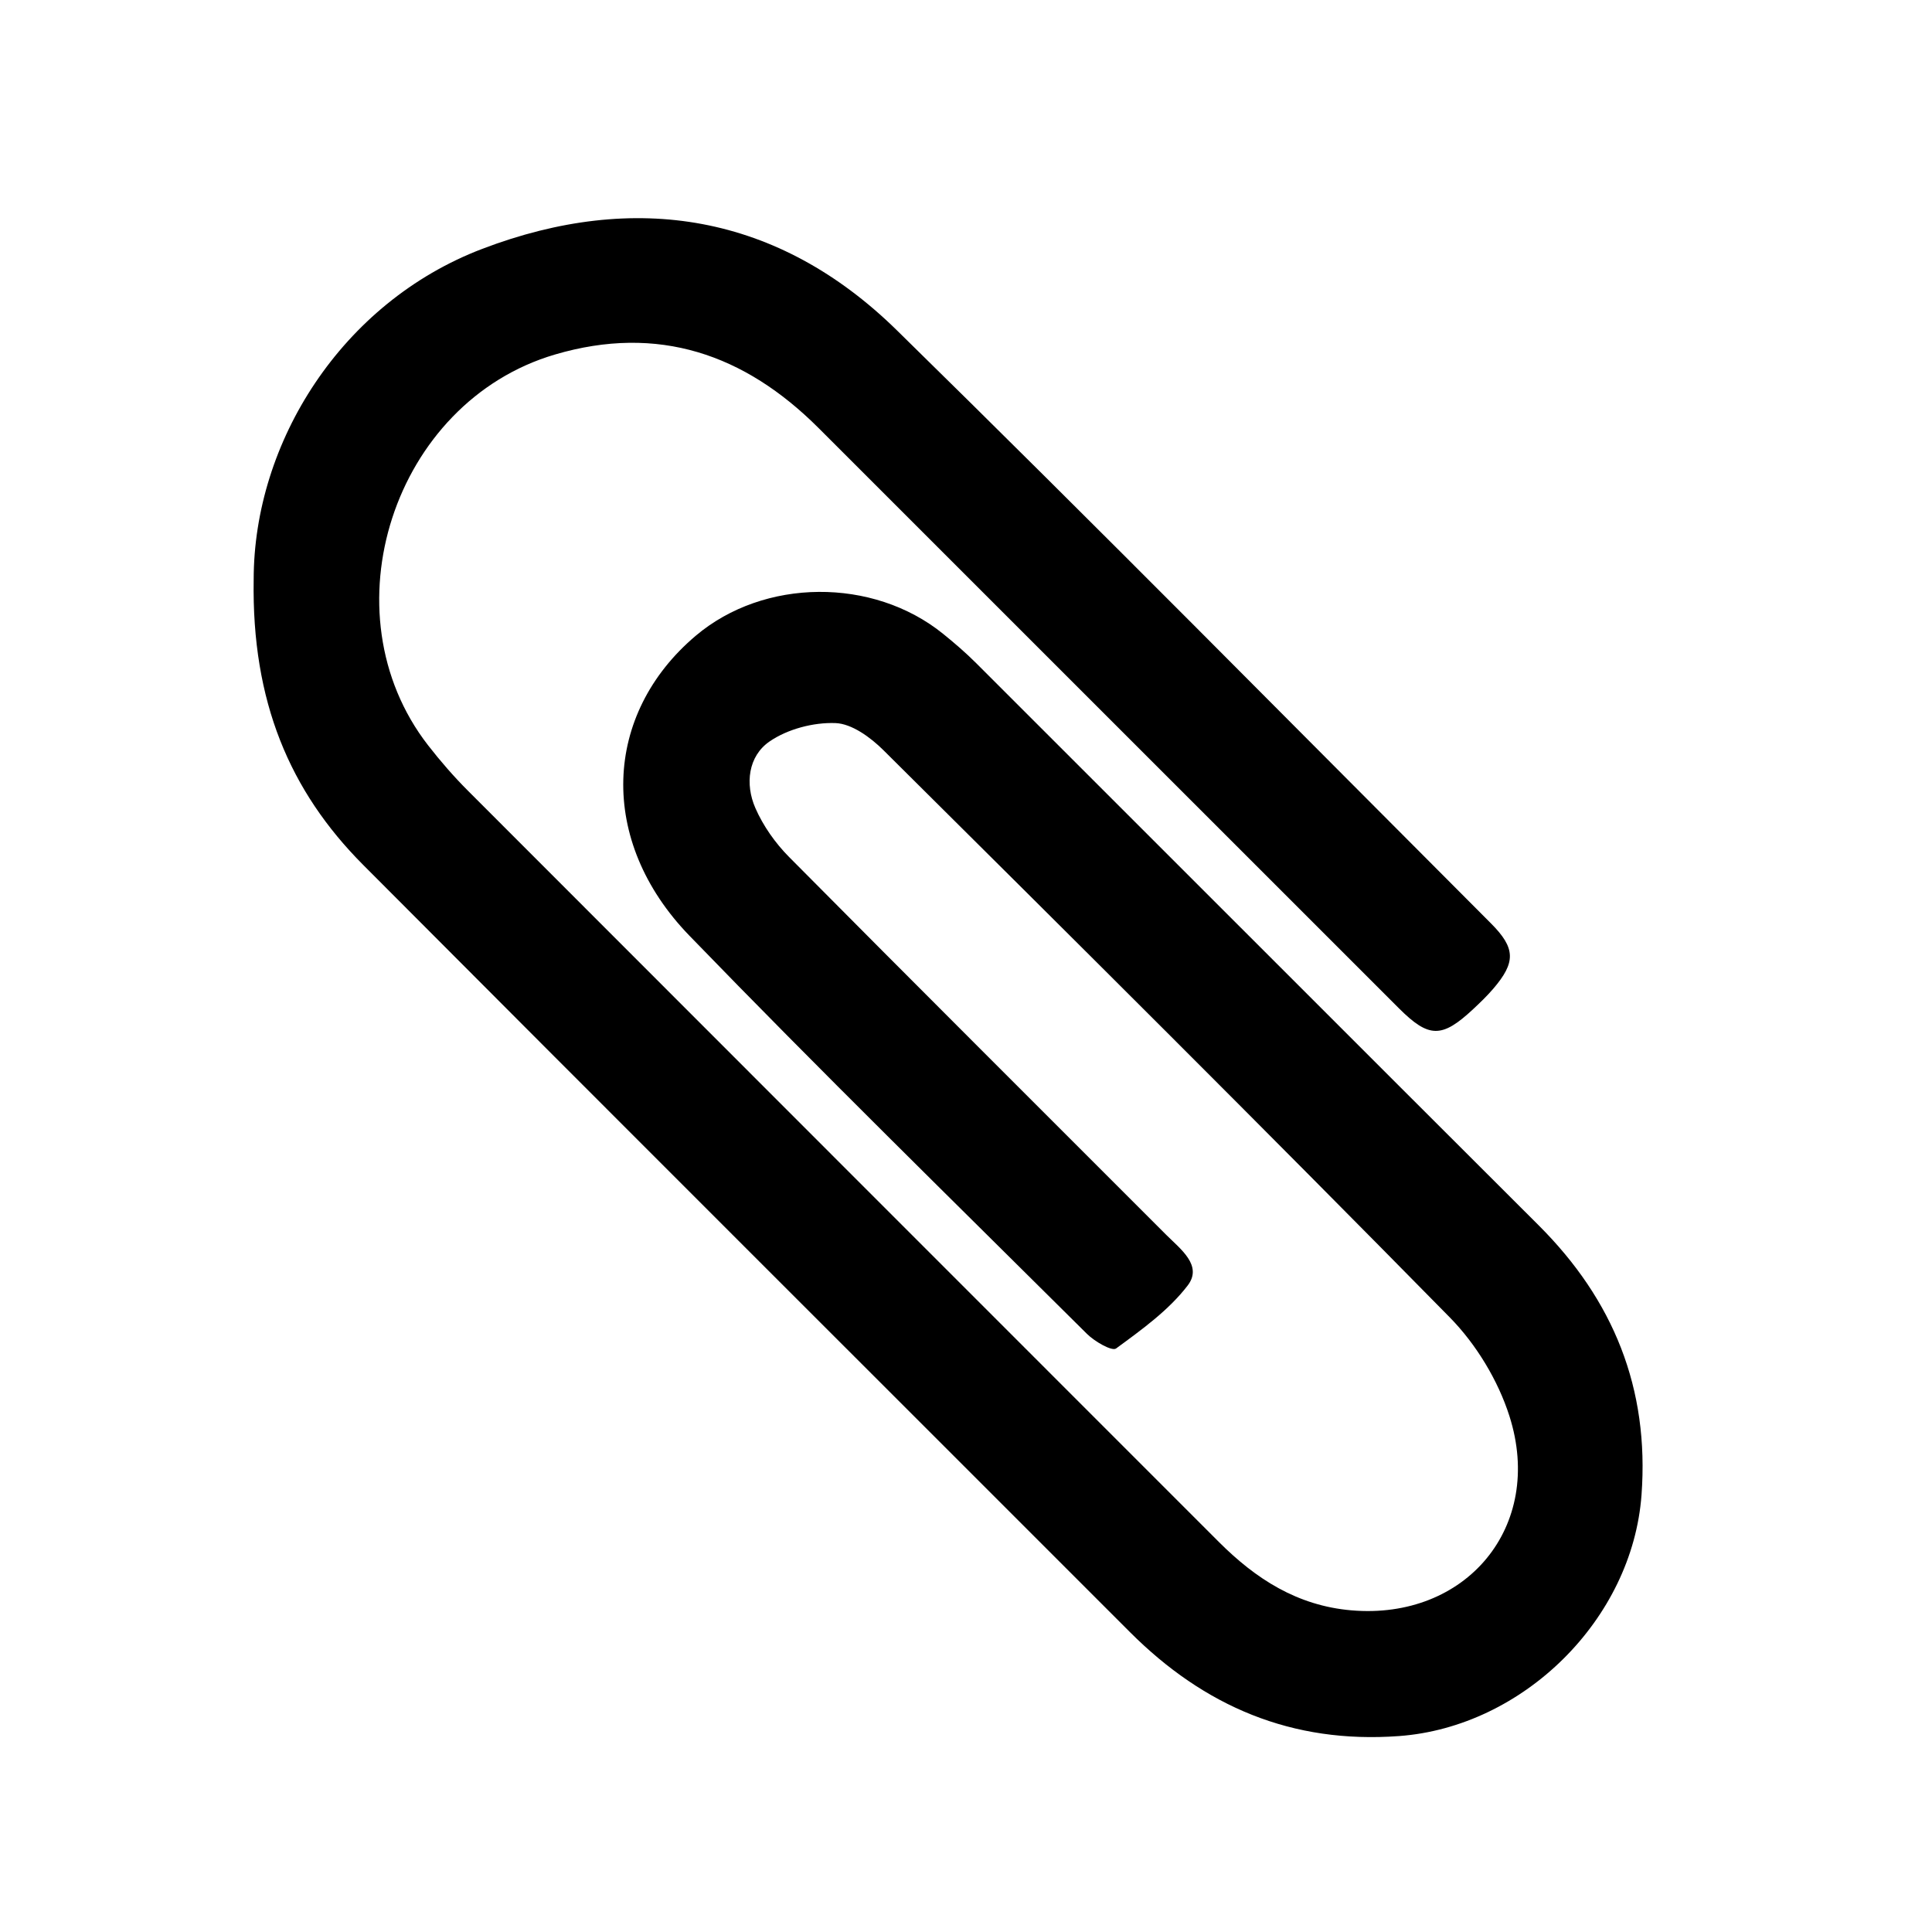 <?xml version="1.0" encoding="iso-8859-1"?>
<!-- Generator: Adobe Illustrator 16.0.0, SVG Export Plug-In . SVG Version: 6.00 Build 0)  -->
<!DOCTYPE svg PUBLIC "-//W3C//DTD SVG 1.1//EN" "http://www.w3.org/Graphics/SVG/1.1/DTD/svg11.dtd">
<svg version="1.1" id="Layer_17" xmlns="http://www.w3.org/2000/svg" xmlns:xlink="http://www.w3.org/1999/xlink" x="0px" y="0px"
	 width="303.667px" height="302.583px" viewBox="147.14 267.945 303.667 302.583"
	 style="enable-background:new 147.14 267.945 303.667 302.583;" xml:space="preserve">
<g>
	<path style="fill-rule:evenodd;clip-rule:evenodd;" d="M187.012,359.056c0-21.571,13.813-43.567,35.934-51.997
		c24.005-9.148,46.501-5.491,65.143,12.782c31.412,30.791,62.305,62.112,93.391,93.236c3.901,3.906,3.924,6.128,0.36,10.286
		c-0.974,1.137-2.062,2.182-3.156,3.203c-4.915,4.584-6.951,4.574-11.68-0.15c-30.407-30.392-60.797-60.802-91.205-91.194
		c-11.632-11.625-25.227-16.323-41.434-11.553c-25.403,7.479-36.15,40.56-19.934,61.431c1.938,2.494,4.027,4.897,6.257,7.131
		c39.329,39.38,78.694,78.724,118.039,118.089c5.8,5.801,12.321,10.004,20.798,10.738c18.02,1.561,30.404-13.125,24.867-30.518
		c-1.793-5.631-5.234-11.309-9.383-15.529c-29.434-29.945-59.217-59.549-89.008-89.144c-2.022-2.009-4.964-4.174-7.552-4.268
		c-3.459-0.126-7.515,0.938-10.353,2.89c-3.353,2.306-3.882,6.688-2.23,10.465c1.228,2.807,3.127,5.502,5.293,7.687
		c19.708,19.88,39.546,39.634,59.33,59.441c2.205,2.207,5.726,4.787,3.328,7.918c-2.994,3.908-7.227,6.945-11.258,9.902
		c-0.645,0.473-3.37-1.1-4.57-2.293c-20.919-20.791-42.008-41.422-62.513-62.617c-14.409-14.895-13.577-34.794,1.038-47.136
		c10.712-9.046,27.827-9.192,38.848-0.294c1.812,1.463,3.586,2.993,5.232,4.638c29.474,29.439,58.904,58.924,88.394,88.348
		c11.754,11.73,17.395,25.629,16.162,42.367c-1.438,19.547-18.553,36.475-38.131,37.908c-16.814,1.232-30.592-4.646-42.291-16.355
		c-40.163-40.195-80.399-80.318-120.503-120.573C192.658,392.283,186.698,378.186,187.012,359.056z"/>
</g>
</svg>
